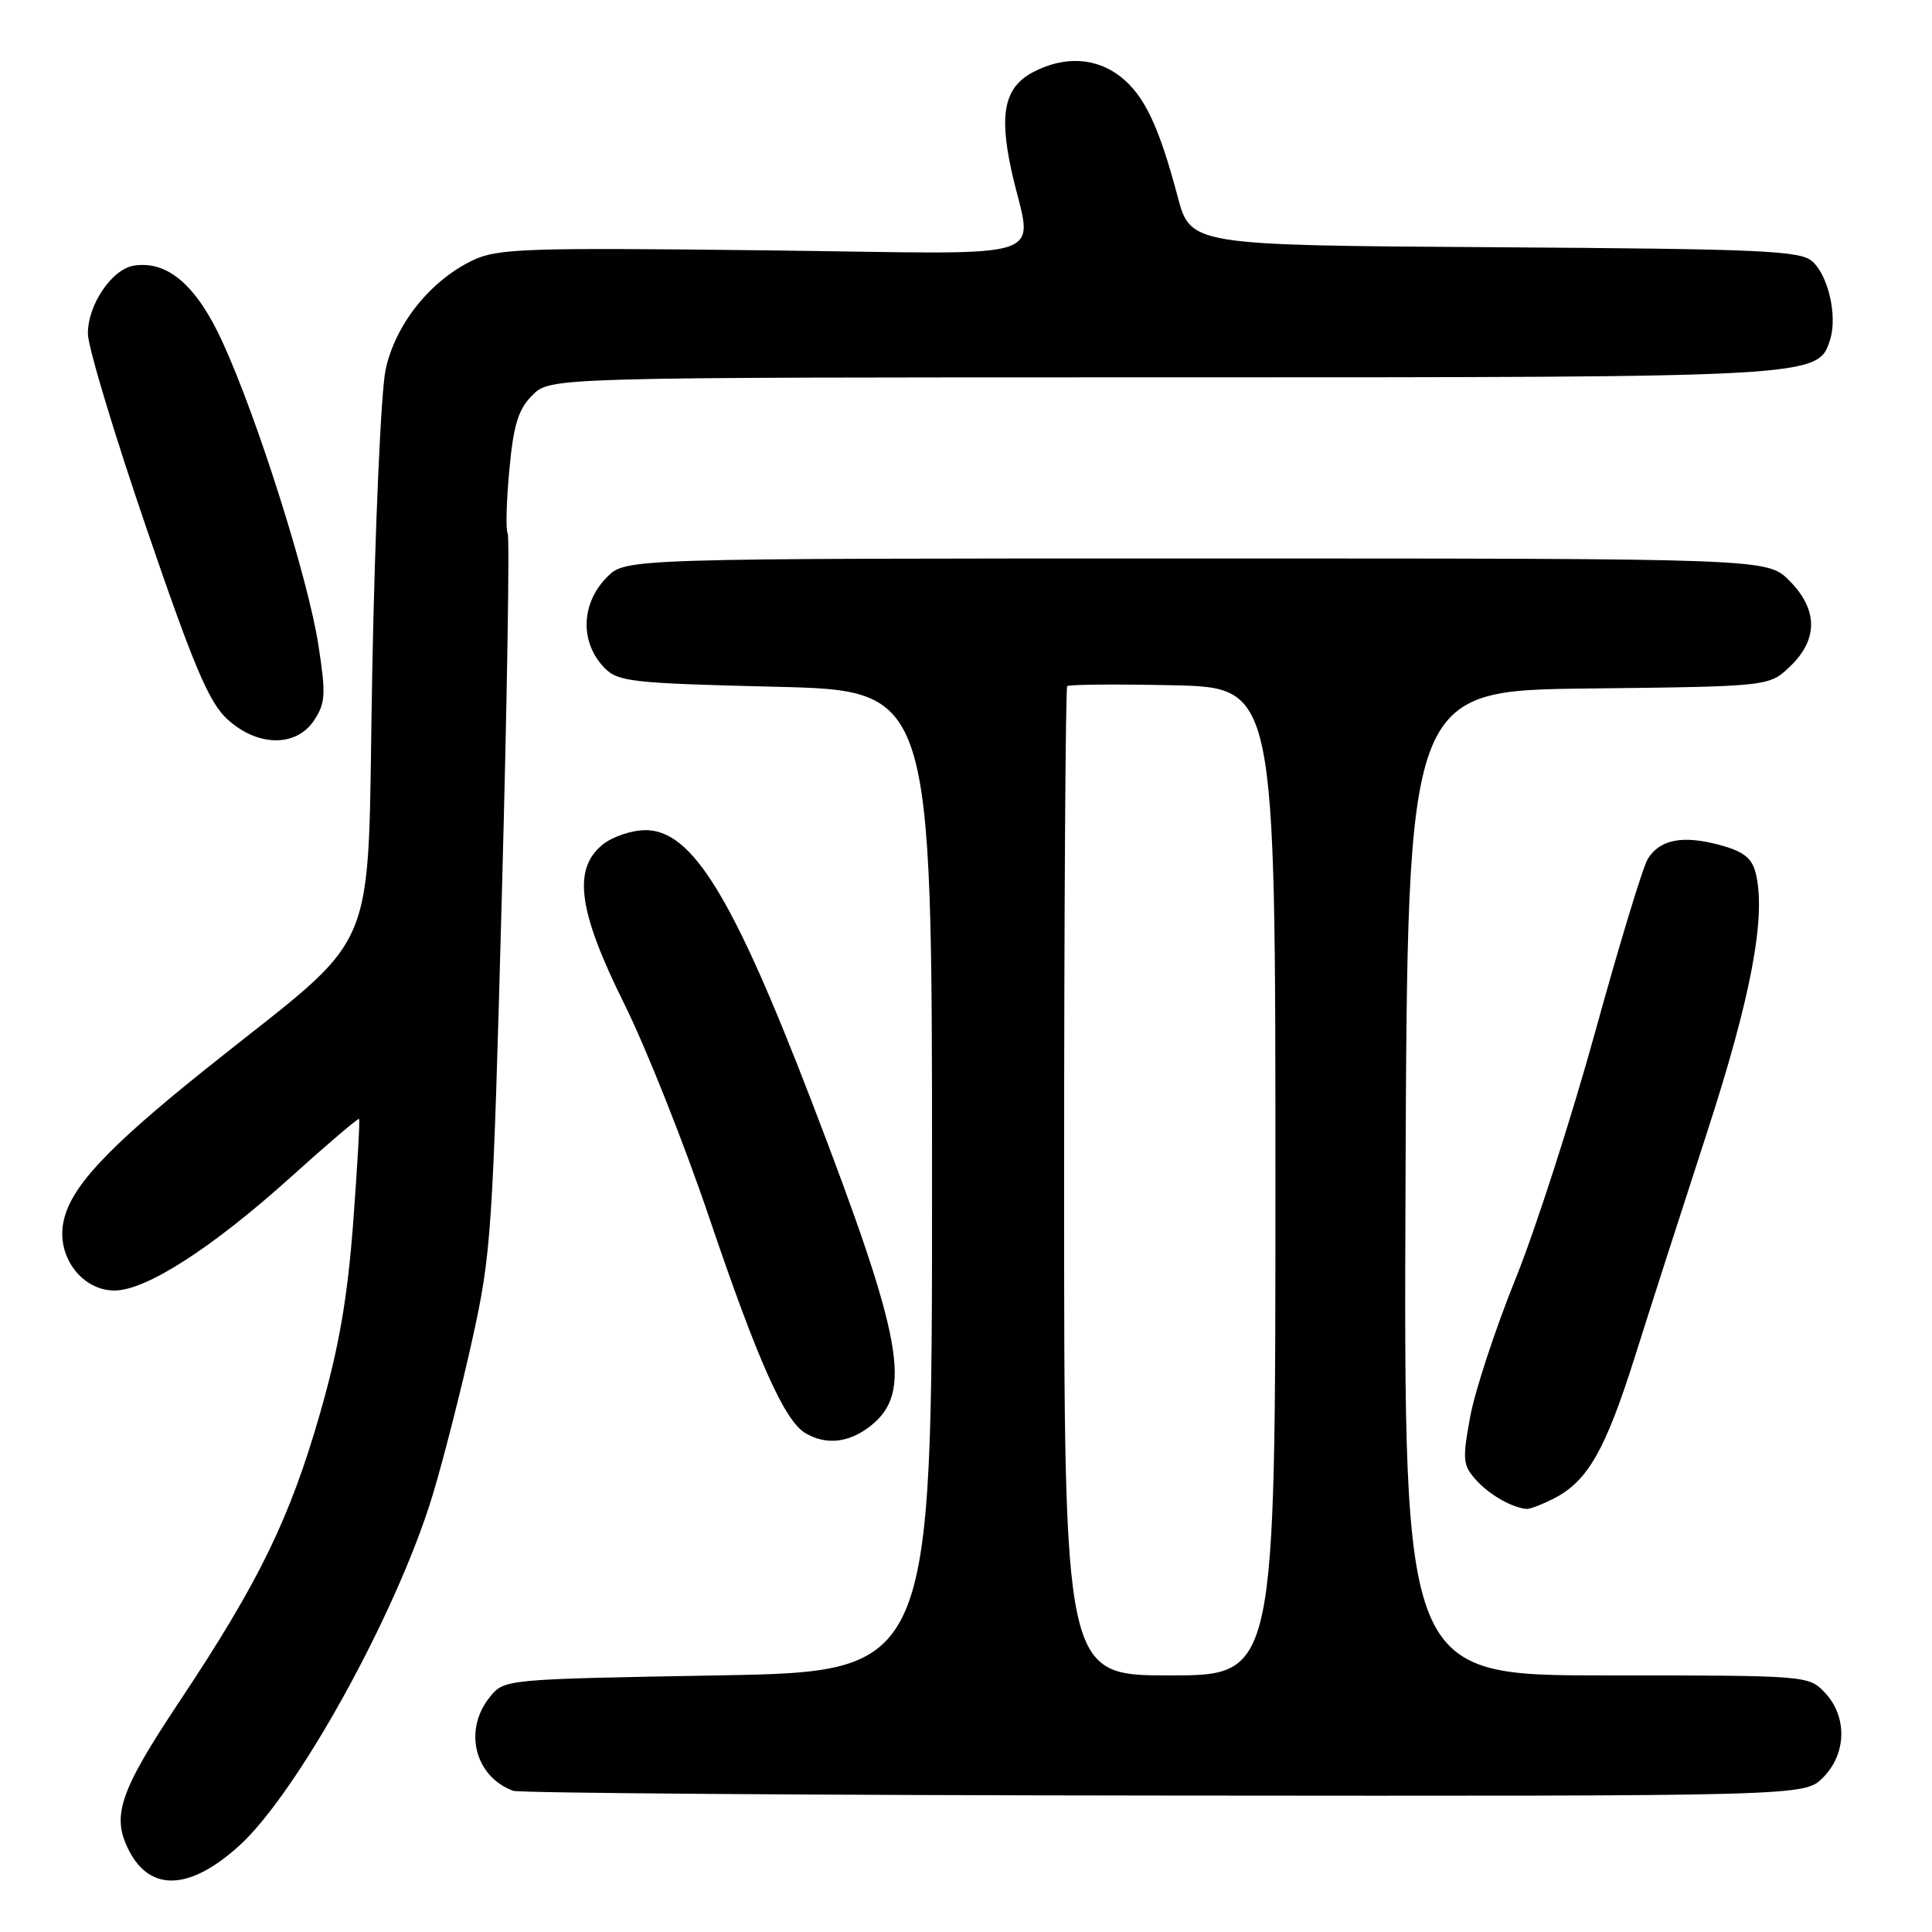 <?xml version="1.0" encoding="UTF-8" standalone="no"?>
<!DOCTYPE svg PUBLIC "-//W3C//DTD SVG 1.1//EN" "http://www.w3.org/Graphics/SVG/1.1/DTD/svg11.dtd" >
<svg xmlns="http://www.w3.org/2000/svg" xmlns:xlink="http://www.w3.org/1999/xlink" version="1.1" viewBox="0 0 256 256">
 <g >
 <path fill="currentColor"
d=" M 31.64 244.62 C 39.41 237.62 52.65 213.63 57.36 198.00 C 58.77 193.32 61.12 184.10 62.58 177.50 C 65.11 166.09 65.30 163.19 66.50 118.50 C 67.20 92.65 67.54 71.13 67.27 70.67 C 67.00 70.21 67.10 66.43 67.49 62.27 C 68.05 56.24 68.68 54.23 70.55 52.36 C 72.91 50.00 72.91 50.00 153.99 50.00 C 241.02 50.00 240.91 50.01 242.50 45.00 C 243.48 41.91 242.28 36.56 240.16 34.65 C 238.58 33.21 233.63 32.99 198.06 32.76 C 157.75 32.50 157.75 32.50 156.03 26.00 C 153.56 16.70 151.63 12.64 148.49 10.17 C 145.26 7.63 141.08 7.39 136.96 9.52 C 133.15 11.49 132.36 14.93 133.99 22.45 C 136.72 35.03 141.01 33.62 101.23 33.17 C 69.74 32.80 65.94 32.93 62.67 34.48 C 57.03 37.16 52.39 42.97 51.10 48.95 C 50.49 51.81 49.69 69.74 49.33 88.82 C 48.57 128.35 50.96 122.66 27.09 141.79 C 13.80 152.45 9.11 157.57 8.35 162.22 C 7.62 166.71 10.96 171.00 15.17 171.00 C 19.35 171.00 28.09 165.38 38.57 155.94 C 43.40 151.58 47.46 148.13 47.58 148.26 C 47.71 148.39 47.35 154.57 46.80 162.00 C 46.04 172.04 44.92 178.50 42.43 187.20 C 38.41 201.22 34.33 209.59 23.87 225.32 C 15.78 237.47 14.70 240.67 17.15 245.32 C 19.98 250.70 25.18 250.45 31.64 244.62 Z  M 241.55 235.55 C 244.68 232.41 244.81 227.49 241.83 224.31 C 239.66 222.01 239.57 222.00 212.82 222.00 C 185.99 222.00 185.99 222.00 186.24 156.75 C 186.50 91.50 186.50 91.50 210.46 91.23 C 234.43 90.96 234.43 90.96 237.21 88.29 C 240.94 84.72 240.90 80.74 237.08 76.92 C 234.15 74.00 234.15 74.00 158.53 74.00 C 82.91 74.00 82.91 74.00 80.45 76.45 C 76.96 79.95 76.81 85.12 80.10 88.50 C 81.89 90.34 83.74 90.54 102.78 91.00 C 123.50 91.50 123.50 91.50 123.50 156.50 C 123.50 221.50 123.50 221.50 95.16 222.00 C 66.86 222.50 66.82 222.50 64.91 224.86 C 61.36 229.24 62.90 235.41 68.00 237.29 C 68.83 237.59 107.66 237.88 154.30 237.92 C 239.09 238.00 239.09 238.00 241.55 235.55 Z  M 205.97 198.52 C 210.39 196.23 212.73 192.12 216.62 179.81 C 218.58 173.59 222.88 160.24 226.16 150.15 C 232.06 132.03 234.06 121.35 232.63 115.65 C 232.13 113.68 231.01 112.81 227.86 111.96 C 222.96 110.64 219.93 111.23 218.34 113.81 C 217.70 114.84 214.58 125.10 211.41 136.59 C 208.24 148.09 203.47 162.89 200.81 169.47 C 198.15 176.06 195.45 184.26 194.81 187.71 C 193.76 193.41 193.83 194.16 195.58 196.10 C 197.35 198.07 200.35 199.78 202.30 199.94 C 202.74 199.97 204.39 199.33 205.97 198.52 Z  M 115.33 188.96 C 120.97 184.52 119.73 177.67 107.53 145.90 C 97.12 118.81 91.72 110.00 85.54 110.00 C 83.71 110.00 81.16 110.86 79.86 111.91 C 75.85 115.16 76.61 120.73 82.73 133.04 C 85.60 138.83 90.65 151.52 93.94 161.24 C 100.40 180.32 103.96 188.30 106.74 189.91 C 109.49 191.52 112.50 191.18 115.33 188.96 Z  M 41.64 95.42 C 43.13 93.15 43.20 91.96 42.18 85.42 C 40.81 76.58 34.09 55.36 29.49 45.33 C 26.05 37.83 22.24 34.52 17.78 35.19 C 14.83 35.63 11.59 40.43 11.65 44.26 C 11.68 46.04 15.17 57.62 19.41 70.00 C 25.62 88.17 27.67 93.03 30.07 95.25 C 34.08 98.97 39.27 99.05 41.64 95.42 Z  M 141.00 156.67 C 141.00 120.73 141.19 91.15 141.41 90.92 C 141.64 90.69 147.94 90.64 155.41 90.80 C 169.00 91.11 169.00 91.11 169.00 156.55 C 169.00 222.00 169.00 222.00 155.00 222.00 C 141.00 222.00 141.00 222.00 141.00 156.67 Z "/>
</g>
</svg>